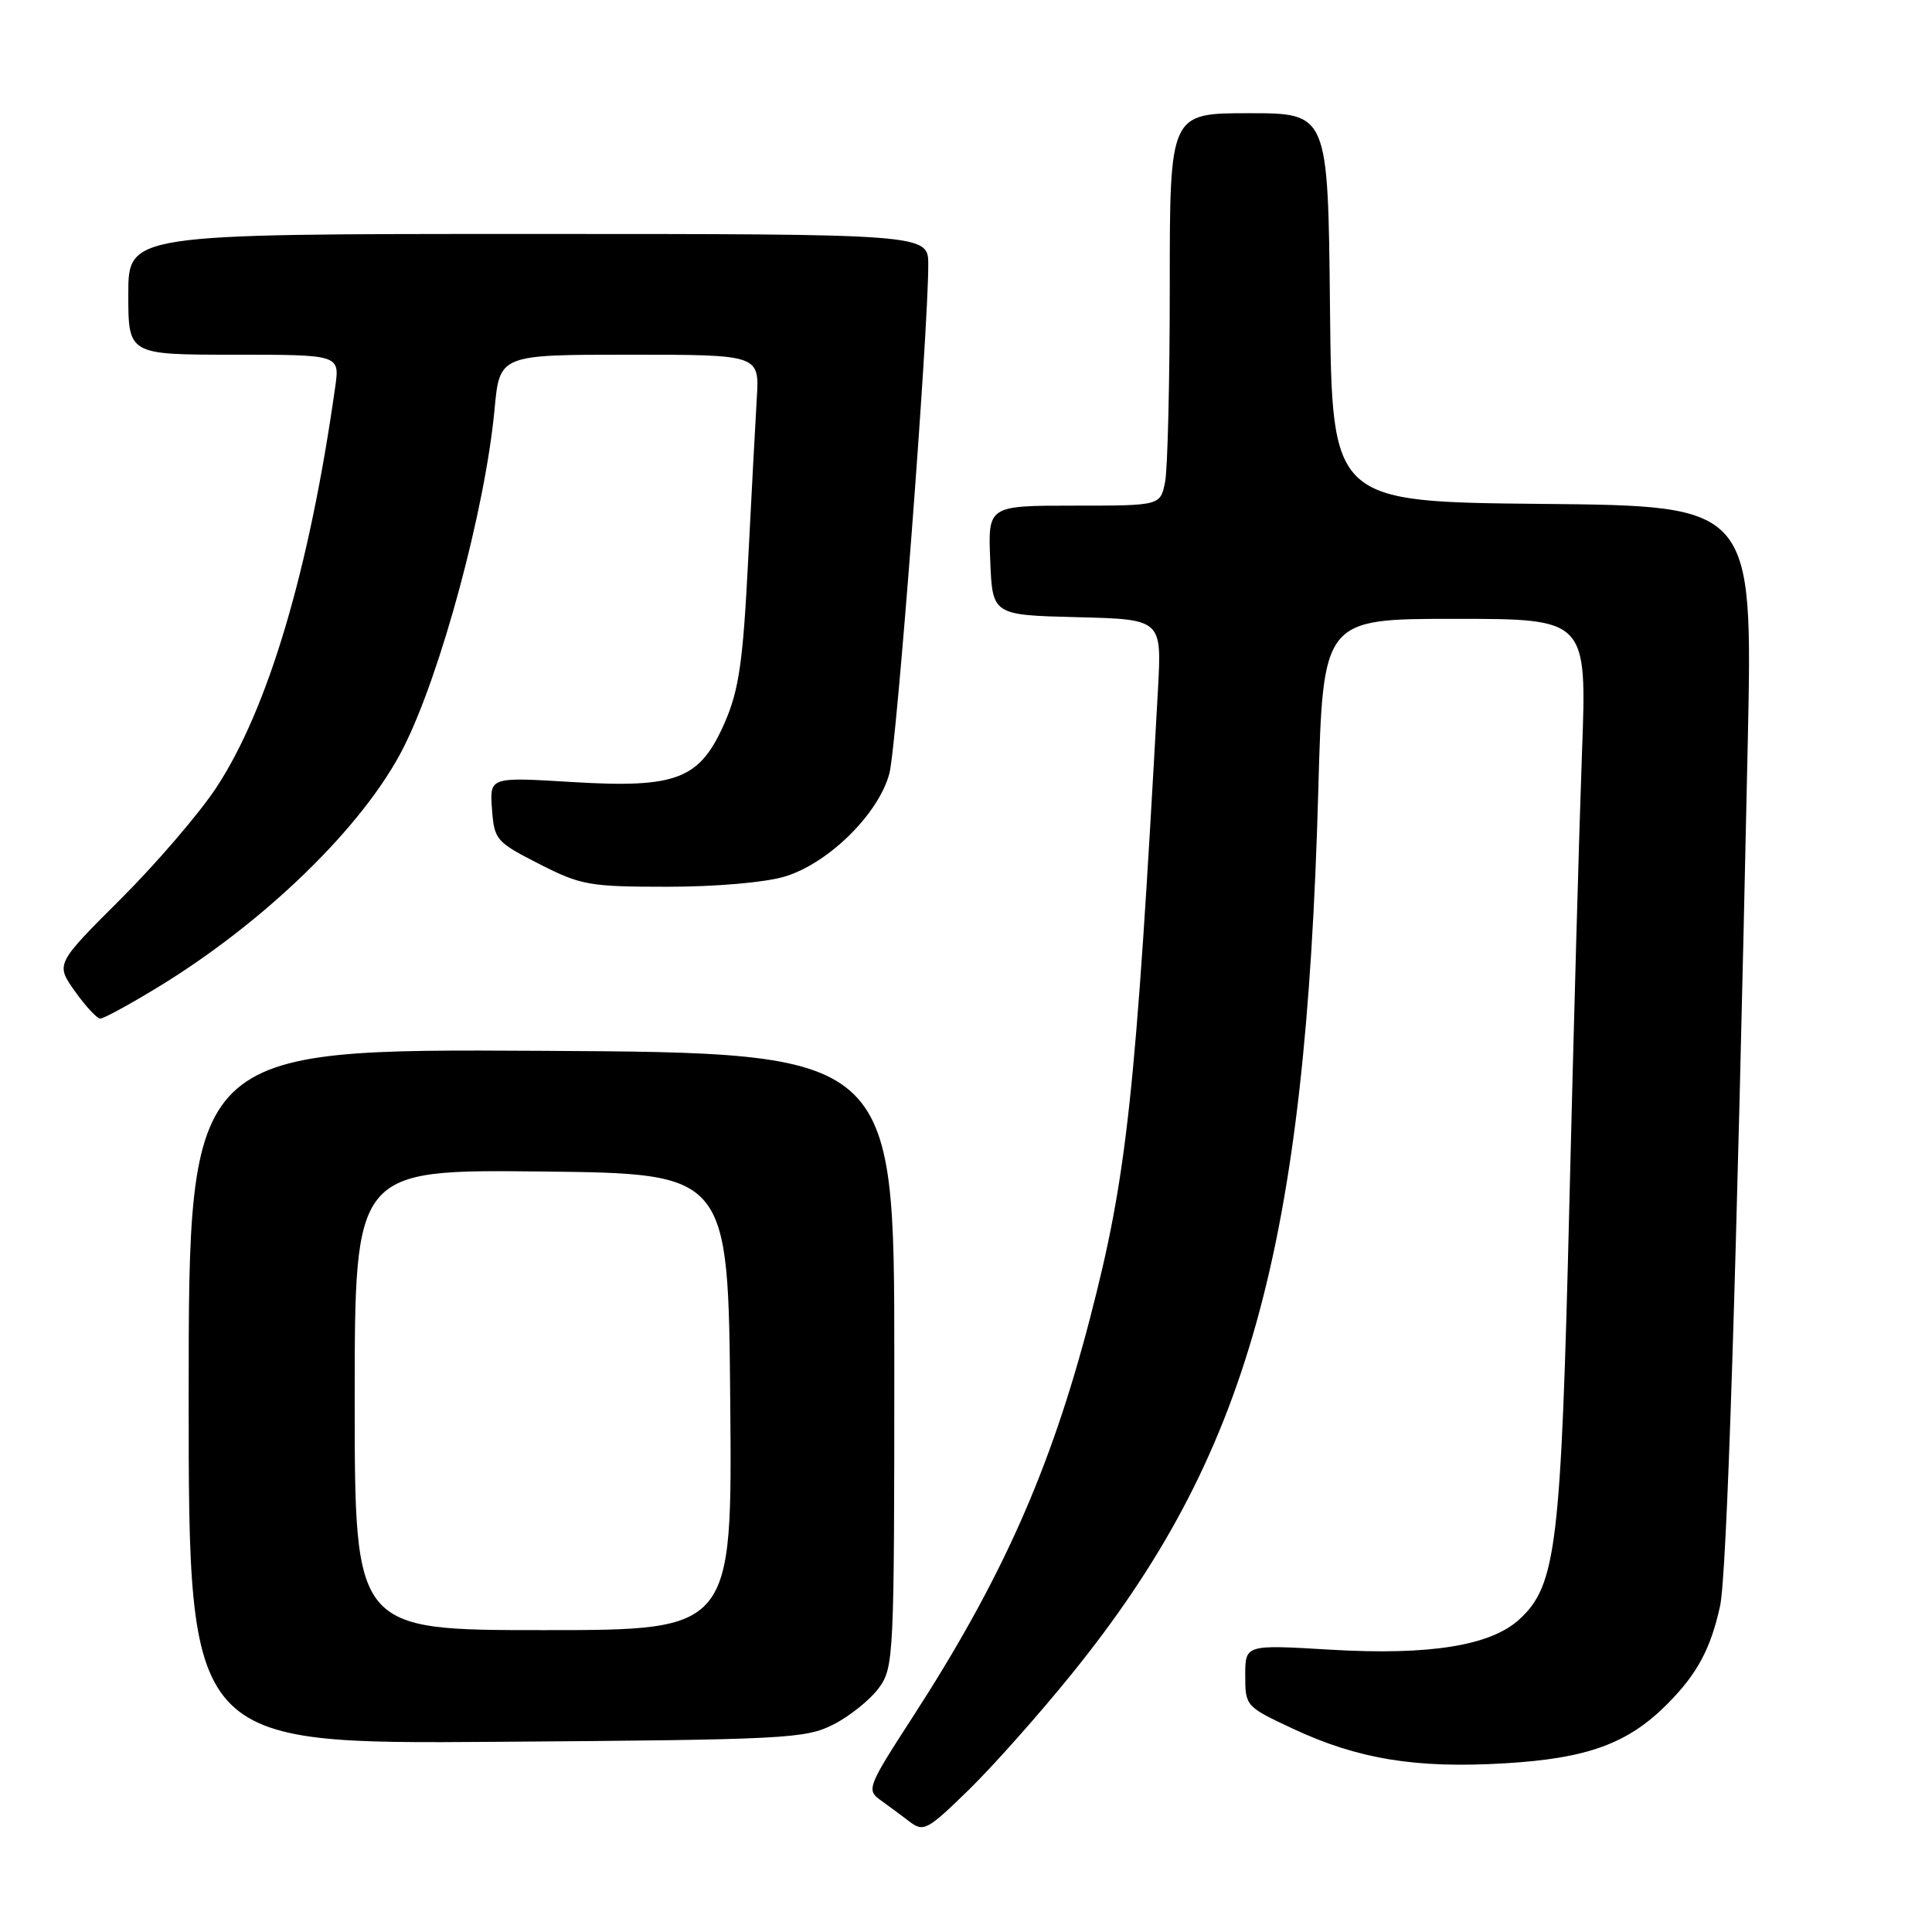 <?xml version="1.0" encoding="UTF-8" standalone="no"?>
<!DOCTYPE svg PUBLIC "-//W3C//DTD SVG 1.1//EN" "http://www.w3.org/Graphics/SVG/1.1/DTD/svg11.dtd" >
<svg xmlns="http://www.w3.org/2000/svg" xmlns:xlink="http://www.w3.org/1999/xlink" version="1.1" viewBox="0 0 256 256">
 <g >
 <path fill="currentColor"
d=" M 141.99 221.83 C 165.36 192.95 173.00 165.60 174.68 104.75 C 175.31 82.00 175.31 82.00 192.79 82.00 C 210.28 82.00 210.28 82.00 209.62 99.75 C 209.26 109.51 208.51 136.40 207.95 159.50 C 206.85 204.87 206.23 210.03 201.35 214.55 C 197.56 218.06 189.44 219.37 176.25 218.59 C 165.00 217.92 165.00 217.92 165.00 222.01 C 165.00 226.06 165.07 226.14 171.29 229.05 C 179.92 233.09 187.59 234.35 199.36 233.65 C 210.40 233.00 215.76 231.03 221.03 225.69 C 224.91 221.75 226.66 218.49 227.91 212.85 C 228.82 208.76 230.06 170.23 231.59 98.27 C 232.25 67.03 232.25 67.03 204.38 66.77 C 176.50 66.50 176.50 66.50 176.23 40.75 C 175.97 15.00 175.97 15.00 165.48 15.00 C 155.00 15.00 155.00 15.00 155.00 37.87 C 155.00 50.46 154.72 62.16 154.38 63.87 C 153.75 67.00 153.75 67.00 142.33 67.00 C 130.91 67.00 130.91 67.00 131.21 74.25 C 131.50 81.50 131.50 81.50 142.72 81.78 C 153.94 82.06 153.94 82.06 153.44 91.28 C 150.47 145.33 149.34 155.78 144.43 174.68 C 139.21 194.76 132.74 209.30 120.85 227.65 C 115.02 236.65 114.81 237.18 116.61 238.48 C 117.65 239.22 119.40 240.52 120.50 241.36 C 122.38 242.79 122.86 242.53 128.34 237.19 C 131.55 234.06 137.69 227.15 141.99 221.83 Z  M 110.44 228.50 C 112.60 227.40 115.30 225.23 116.44 223.68 C 118.44 220.94 118.50 219.70 118.50 180.18 C 118.50 139.50 118.50 139.50 71.75 139.24 C 25.00 138.98 25.00 138.98 25.00 185.04 C 25.00 231.10 25.00 231.10 65.75 230.80 C 104.19 230.52 106.72 230.39 110.44 228.50 Z  M 20.76 130.91 C 35.09 122.21 48.21 109.44 53.45 99.09 C 58.41 89.30 64.29 67.47 65.53 54.25 C 66.20 47.00 66.20 47.00 83.42 47.00 C 100.63 47.00 100.63 47.00 100.28 52.75 C 100.09 55.91 99.57 65.70 99.12 74.50 C 98.45 87.69 97.91 91.41 96.06 95.68 C 92.76 103.28 89.73 104.47 75.75 103.62 C 64.88 102.96 64.88 102.96 65.19 107.20 C 65.49 111.29 65.73 111.56 71.43 114.47 C 76.97 117.30 78.08 117.50 88.43 117.50 C 94.85 117.50 101.38 116.93 103.98 116.15 C 109.77 114.41 116.44 107.83 117.85 102.48 C 118.82 98.78 123.00 44.14 123.00 35.07 C 123.00 31.00 123.00 31.00 70.00 31.00 C 17.00 31.00 17.00 31.00 17.00 39.00 C 17.00 47.00 17.00 47.00 31.01 47.00 C 45.02 47.00 45.02 47.00 44.42 51.25 C 41.00 75.50 35.54 93.90 28.67 104.35 C 26.45 107.73 20.75 114.38 16.00 119.12 C 7.36 127.74 7.36 127.74 9.93 131.35 C 11.34 133.33 12.85 134.96 13.27 134.97 C 13.69 134.99 17.06 133.16 20.76 130.91 Z  M 47.00 185.48 C 47.00 154.97 47.00 154.97 71.75 155.23 C 96.50 155.50 96.50 155.50 96.76 185.75 C 97.03 216.00 97.03 216.00 72.01 216.00 C 47.00 216.00 47.00 216.00 47.00 185.48 Z "/>
</g>
</svg>